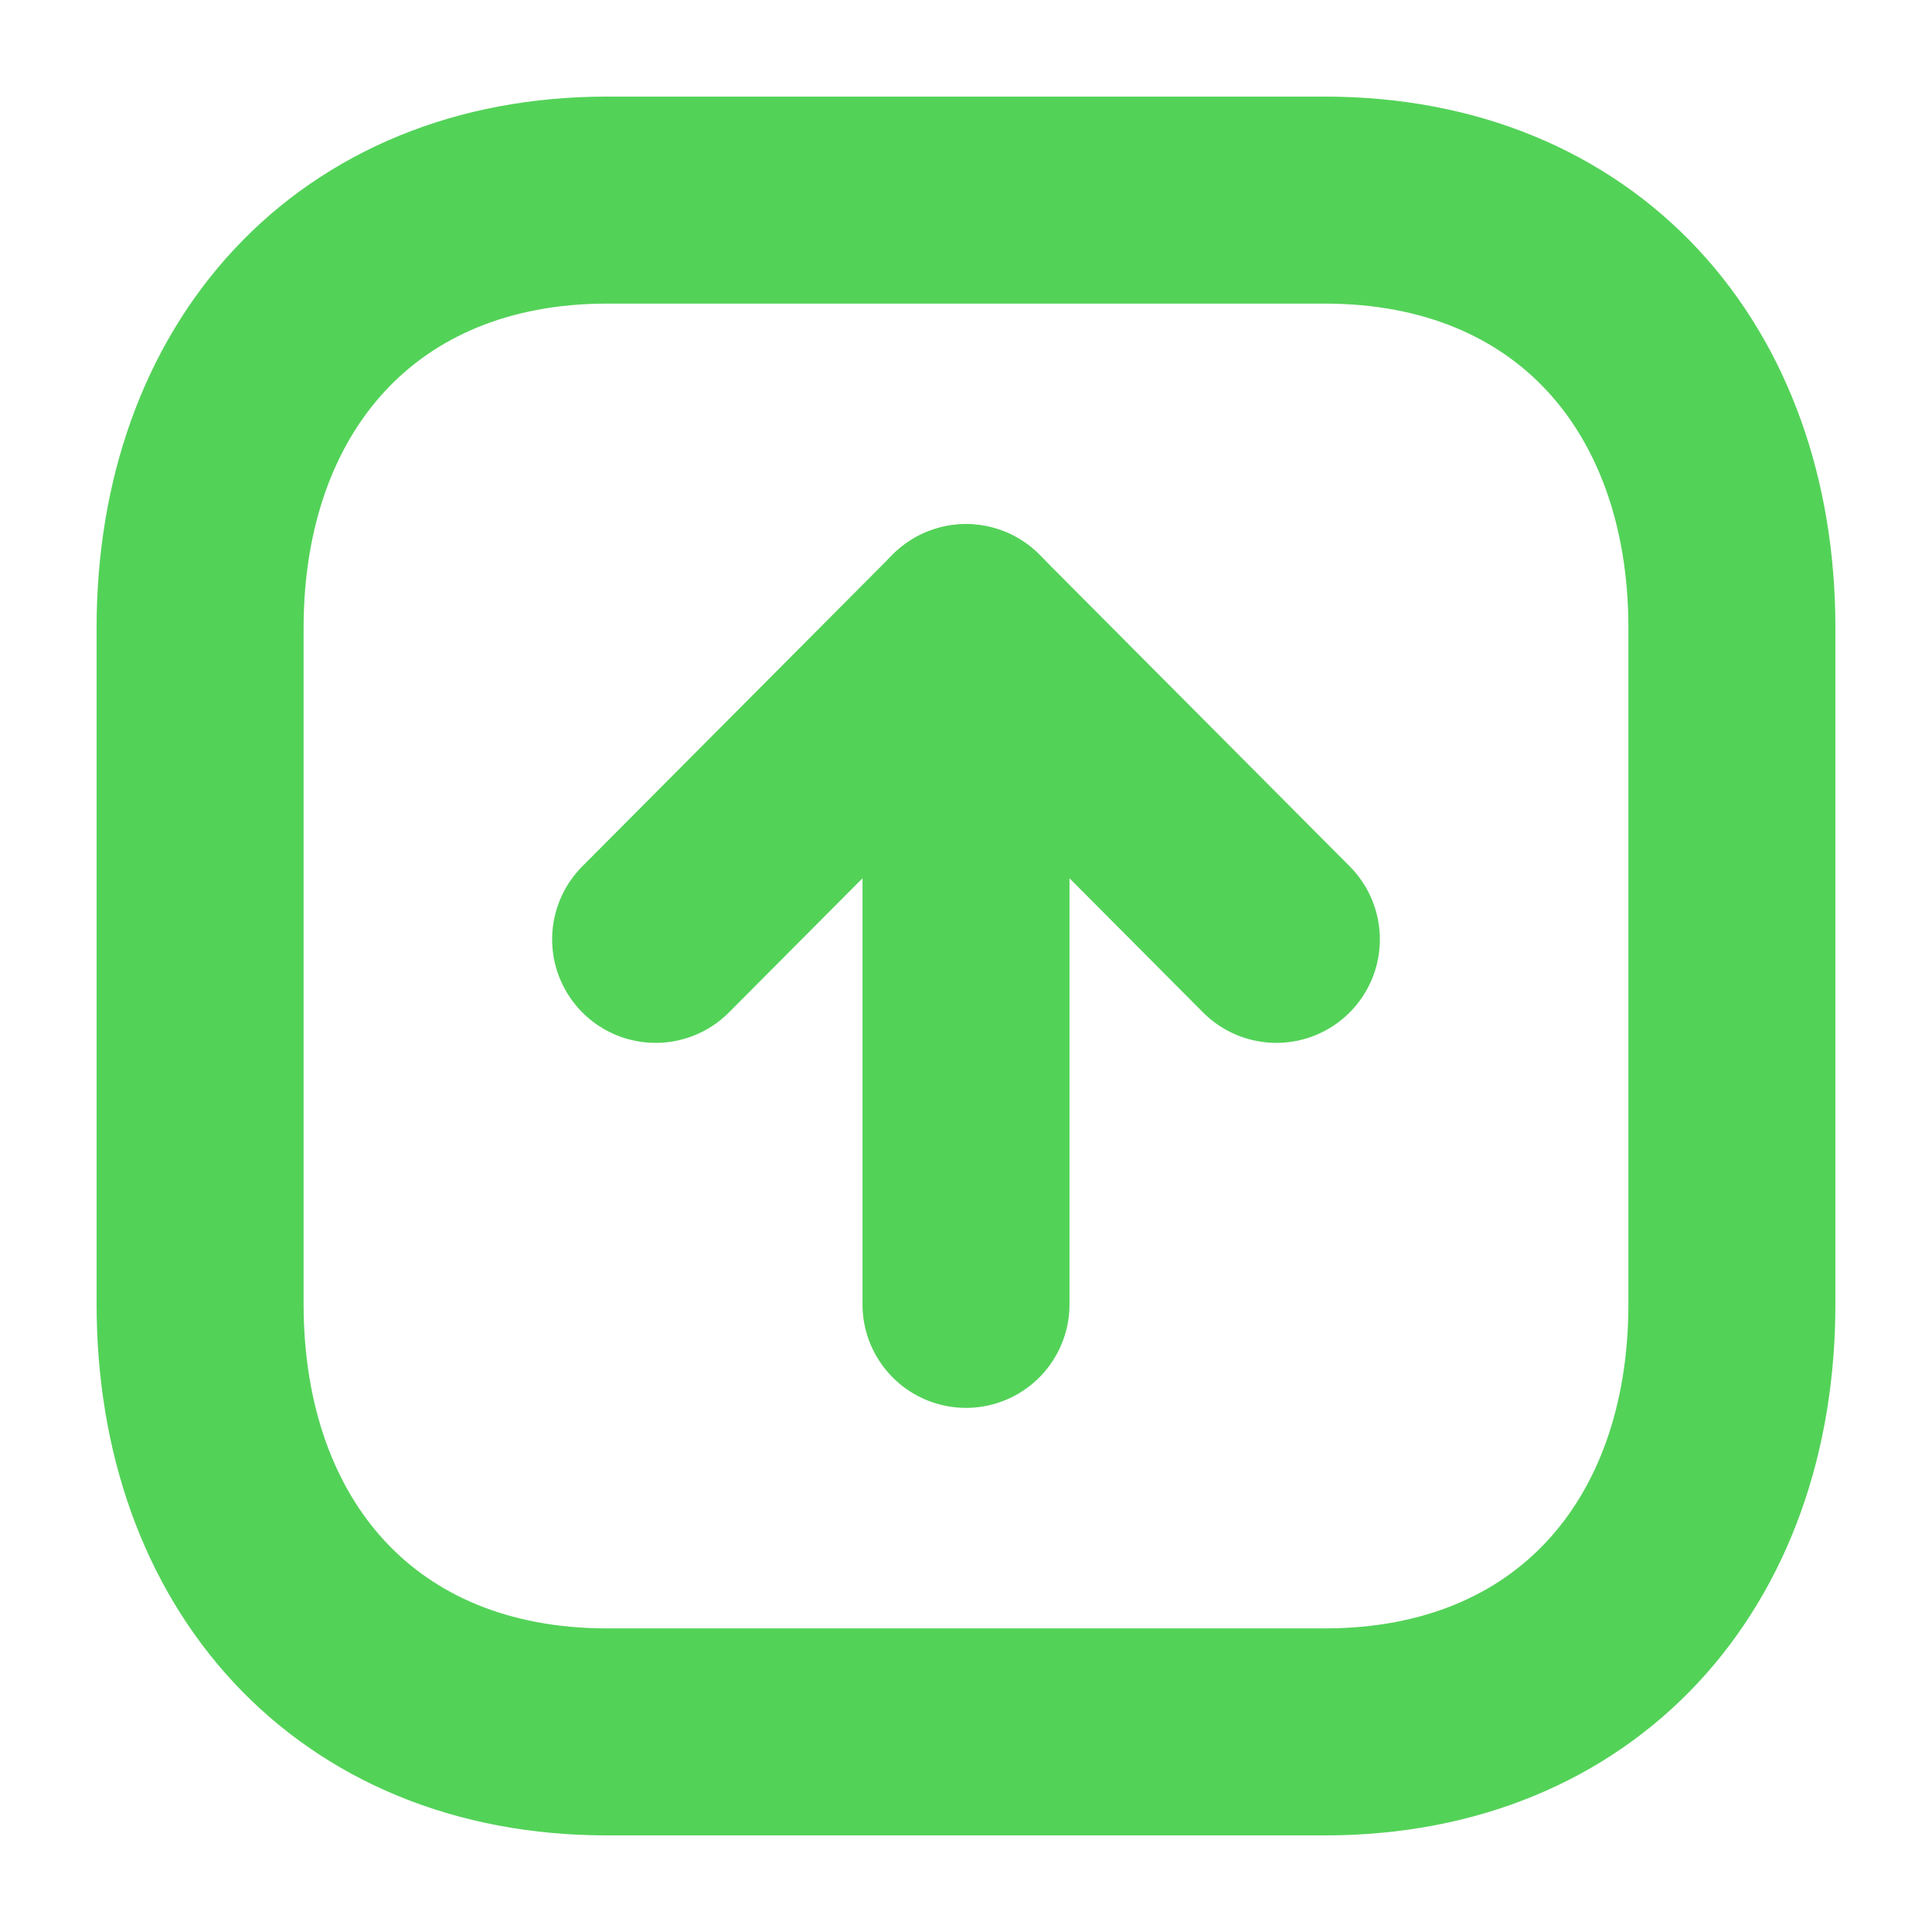 <svg width="14" height="14" viewBox="0 0 14 14" fill="none" xmlns="http://www.w3.org/2000/svg">
<path fill-rule="evenodd" clip-rule="evenodd" d="M9.6 1.45L4.399 1.45C2.587 1.45 1.45 2.733 1.45 4.55L1.45 9.45C1.45 11.267 2.581 12.55 4.399 12.55L9.6 12.55C11.418 12.55 12.55 11.267 12.55 9.45L12.55 4.55C12.55 2.733 11.418 1.45 9.6 1.45Z" stroke="#53D258" stroke-width="1.5" stroke-linecap="round" stroke-linejoin="round"/>
<path d="M7 4.548L7 9.452" stroke="#53D258" stroke-width="1.5" stroke-linecap="round" stroke-linejoin="round"/>
<path d="M4.751 6.807L7 4.548L9.249 6.807" stroke="#53D258" stroke-width="1.5" stroke-linecap="round" stroke-linejoin="round"/>
</svg>
